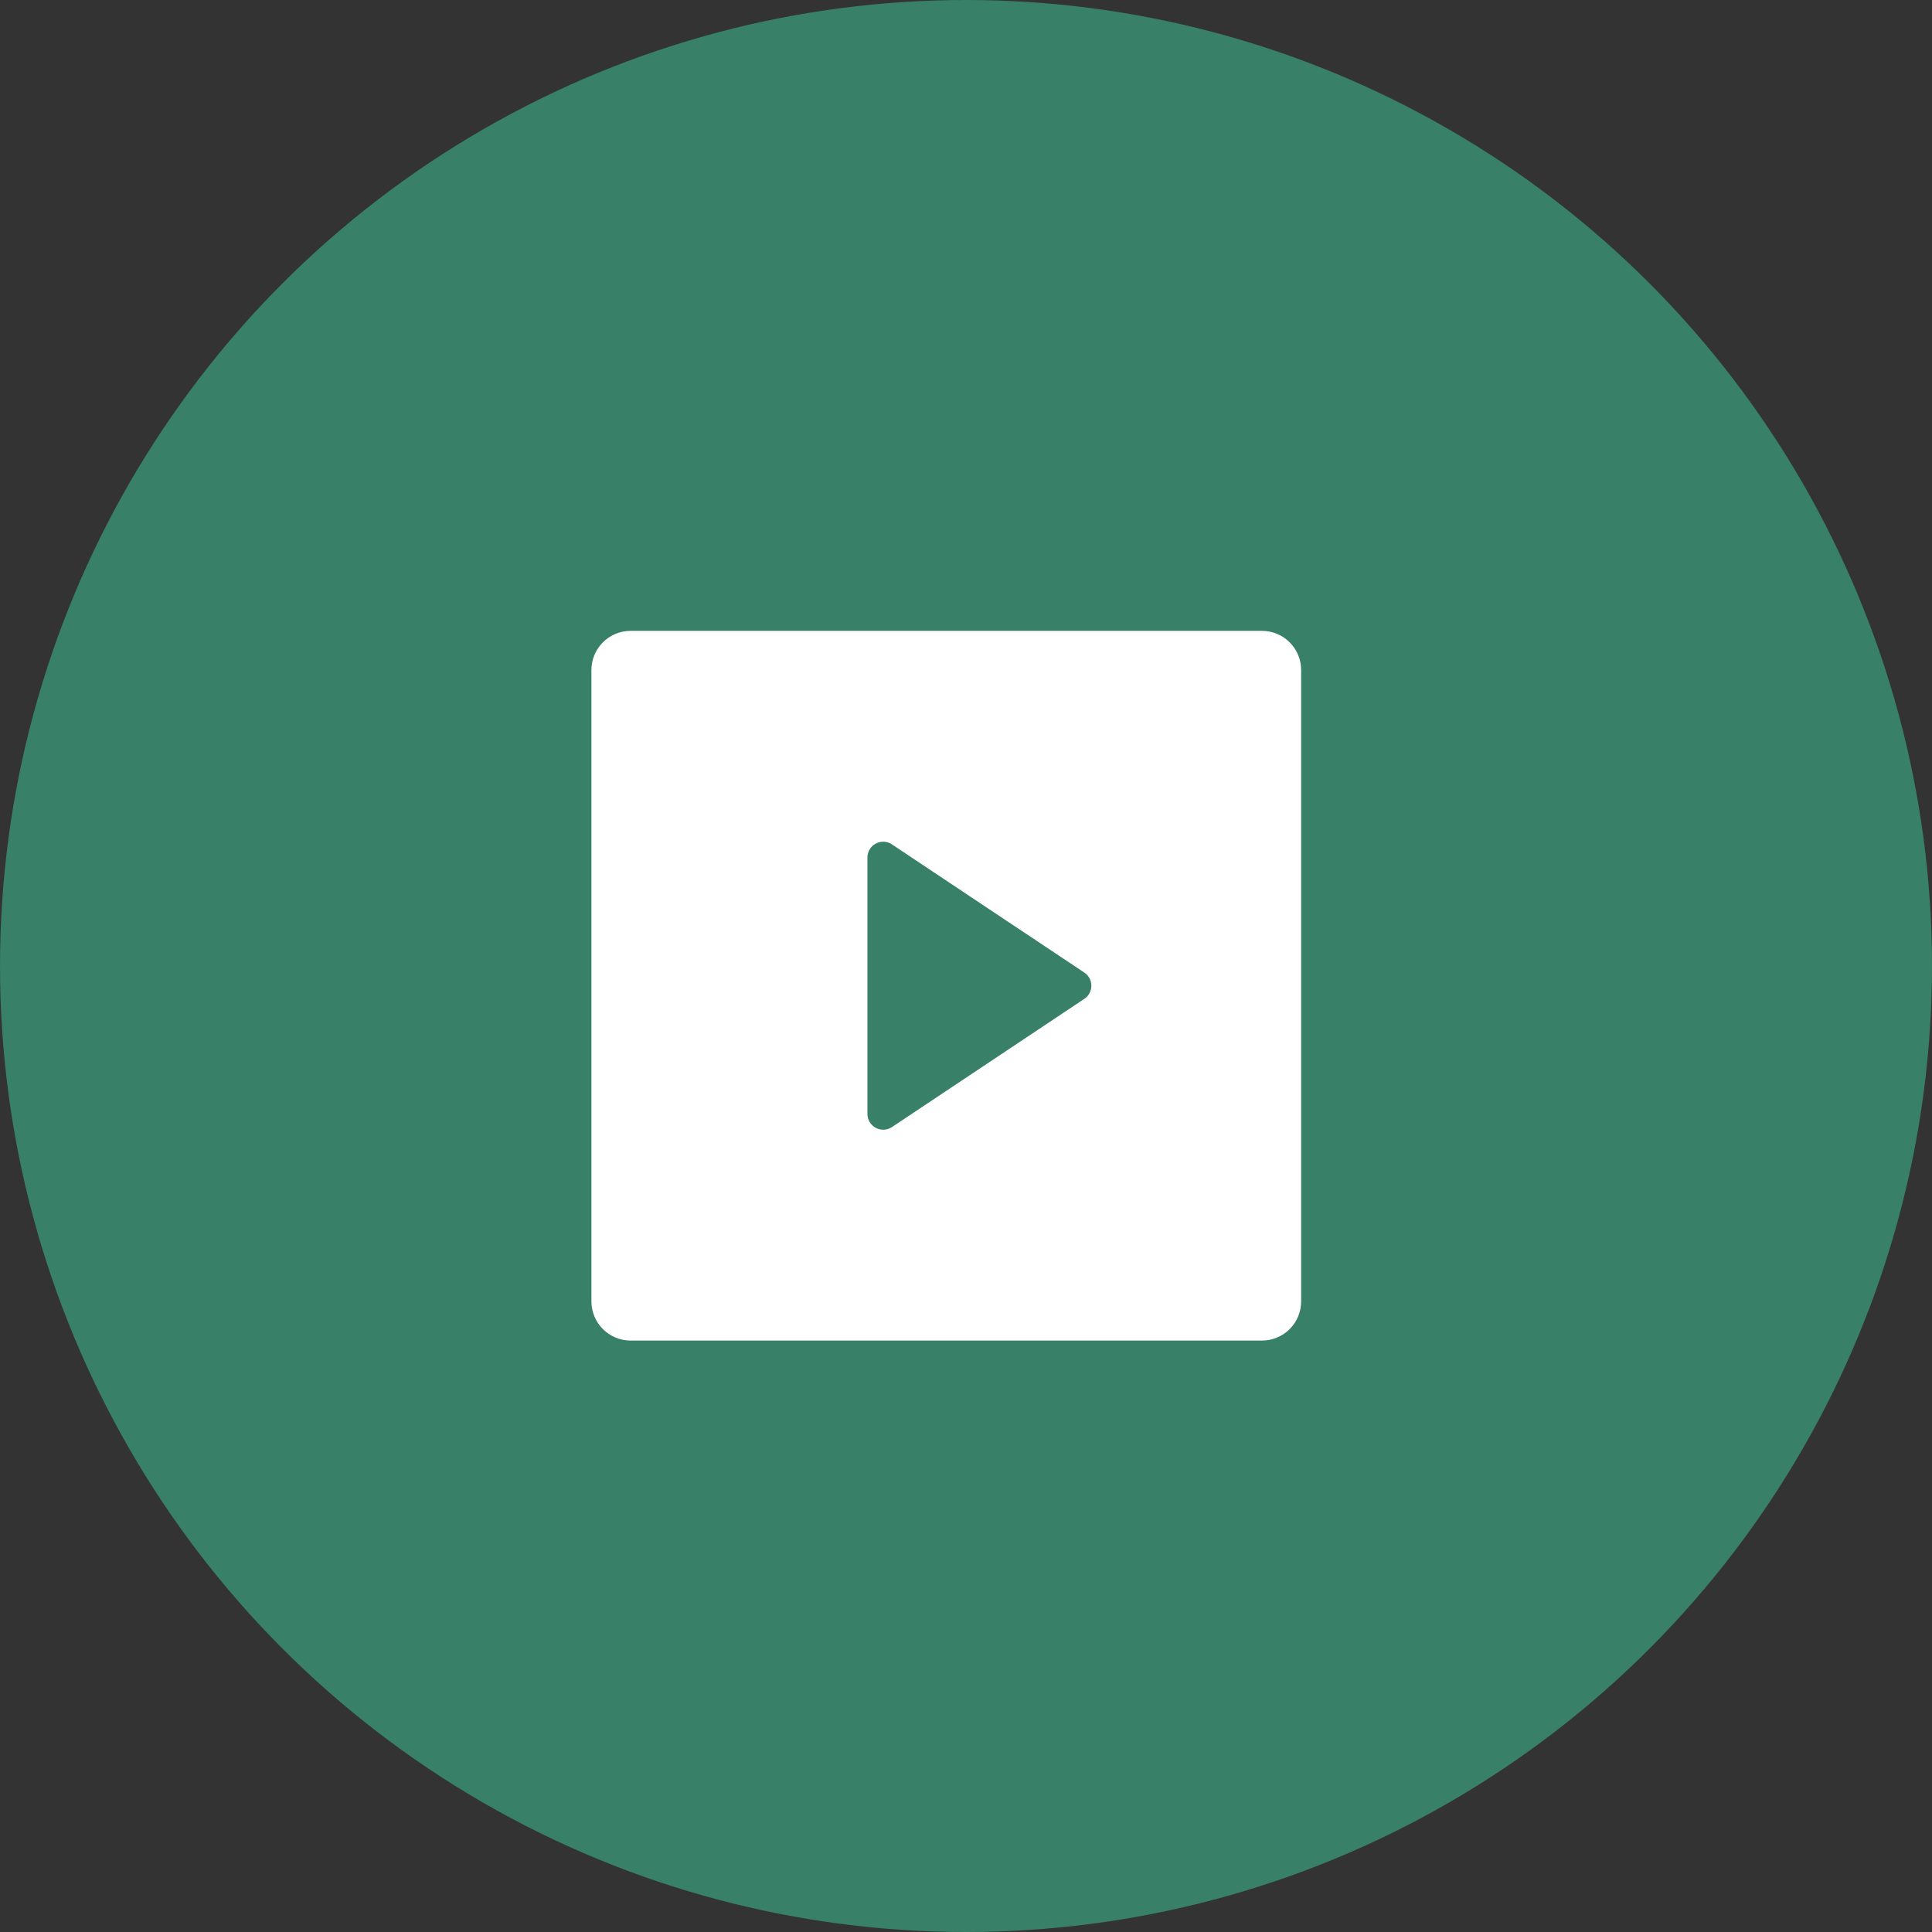 <svg width="49" height="49" viewBox="0 0 49 49" fill="none" xmlns="http://www.w3.org/2000/svg">
<rect x="0" y="0" width="49" height="49" fill="#333333" stroke="none"/>
<circle cx="24.5" cy="24.5" r="24.5" fill="#388067"/>
<path d="M15 16.993C15 16.445 15.445 16 15.993 16H32.007C32.555 16 33 16.445 33 16.993V33.007C33 33.27 32.895 33.523 32.709 33.709C32.523 33.895 32.27 34 32.007 34H15.993C15.73 34 15.477 33.895 15.291 33.709C15.105 33.523 15 33.27 15 33.007V16.993ZM22.622 21.415C22.562 21.375 22.492 21.352 22.42 21.348C22.347 21.345 22.276 21.361 22.212 21.395C22.148 21.429 22.094 21.48 22.057 21.542C22.02 21.604 22 21.675 22 21.747V28.253C22 28.325 22.02 28.396 22.057 28.458C22.094 28.52 22.148 28.571 22.212 28.605C22.276 28.639 22.347 28.655 22.42 28.652C22.492 28.648 22.562 28.625 22.622 28.585L27.501 25.333C27.556 25.297 27.601 25.247 27.632 25.189C27.663 25.131 27.679 25.066 27.679 25C27.679 24.934 27.663 24.869 27.632 24.811C27.601 24.753 27.556 24.703 27.501 24.667L22.621 21.415H22.622Z" fill="white"/>
</svg>
